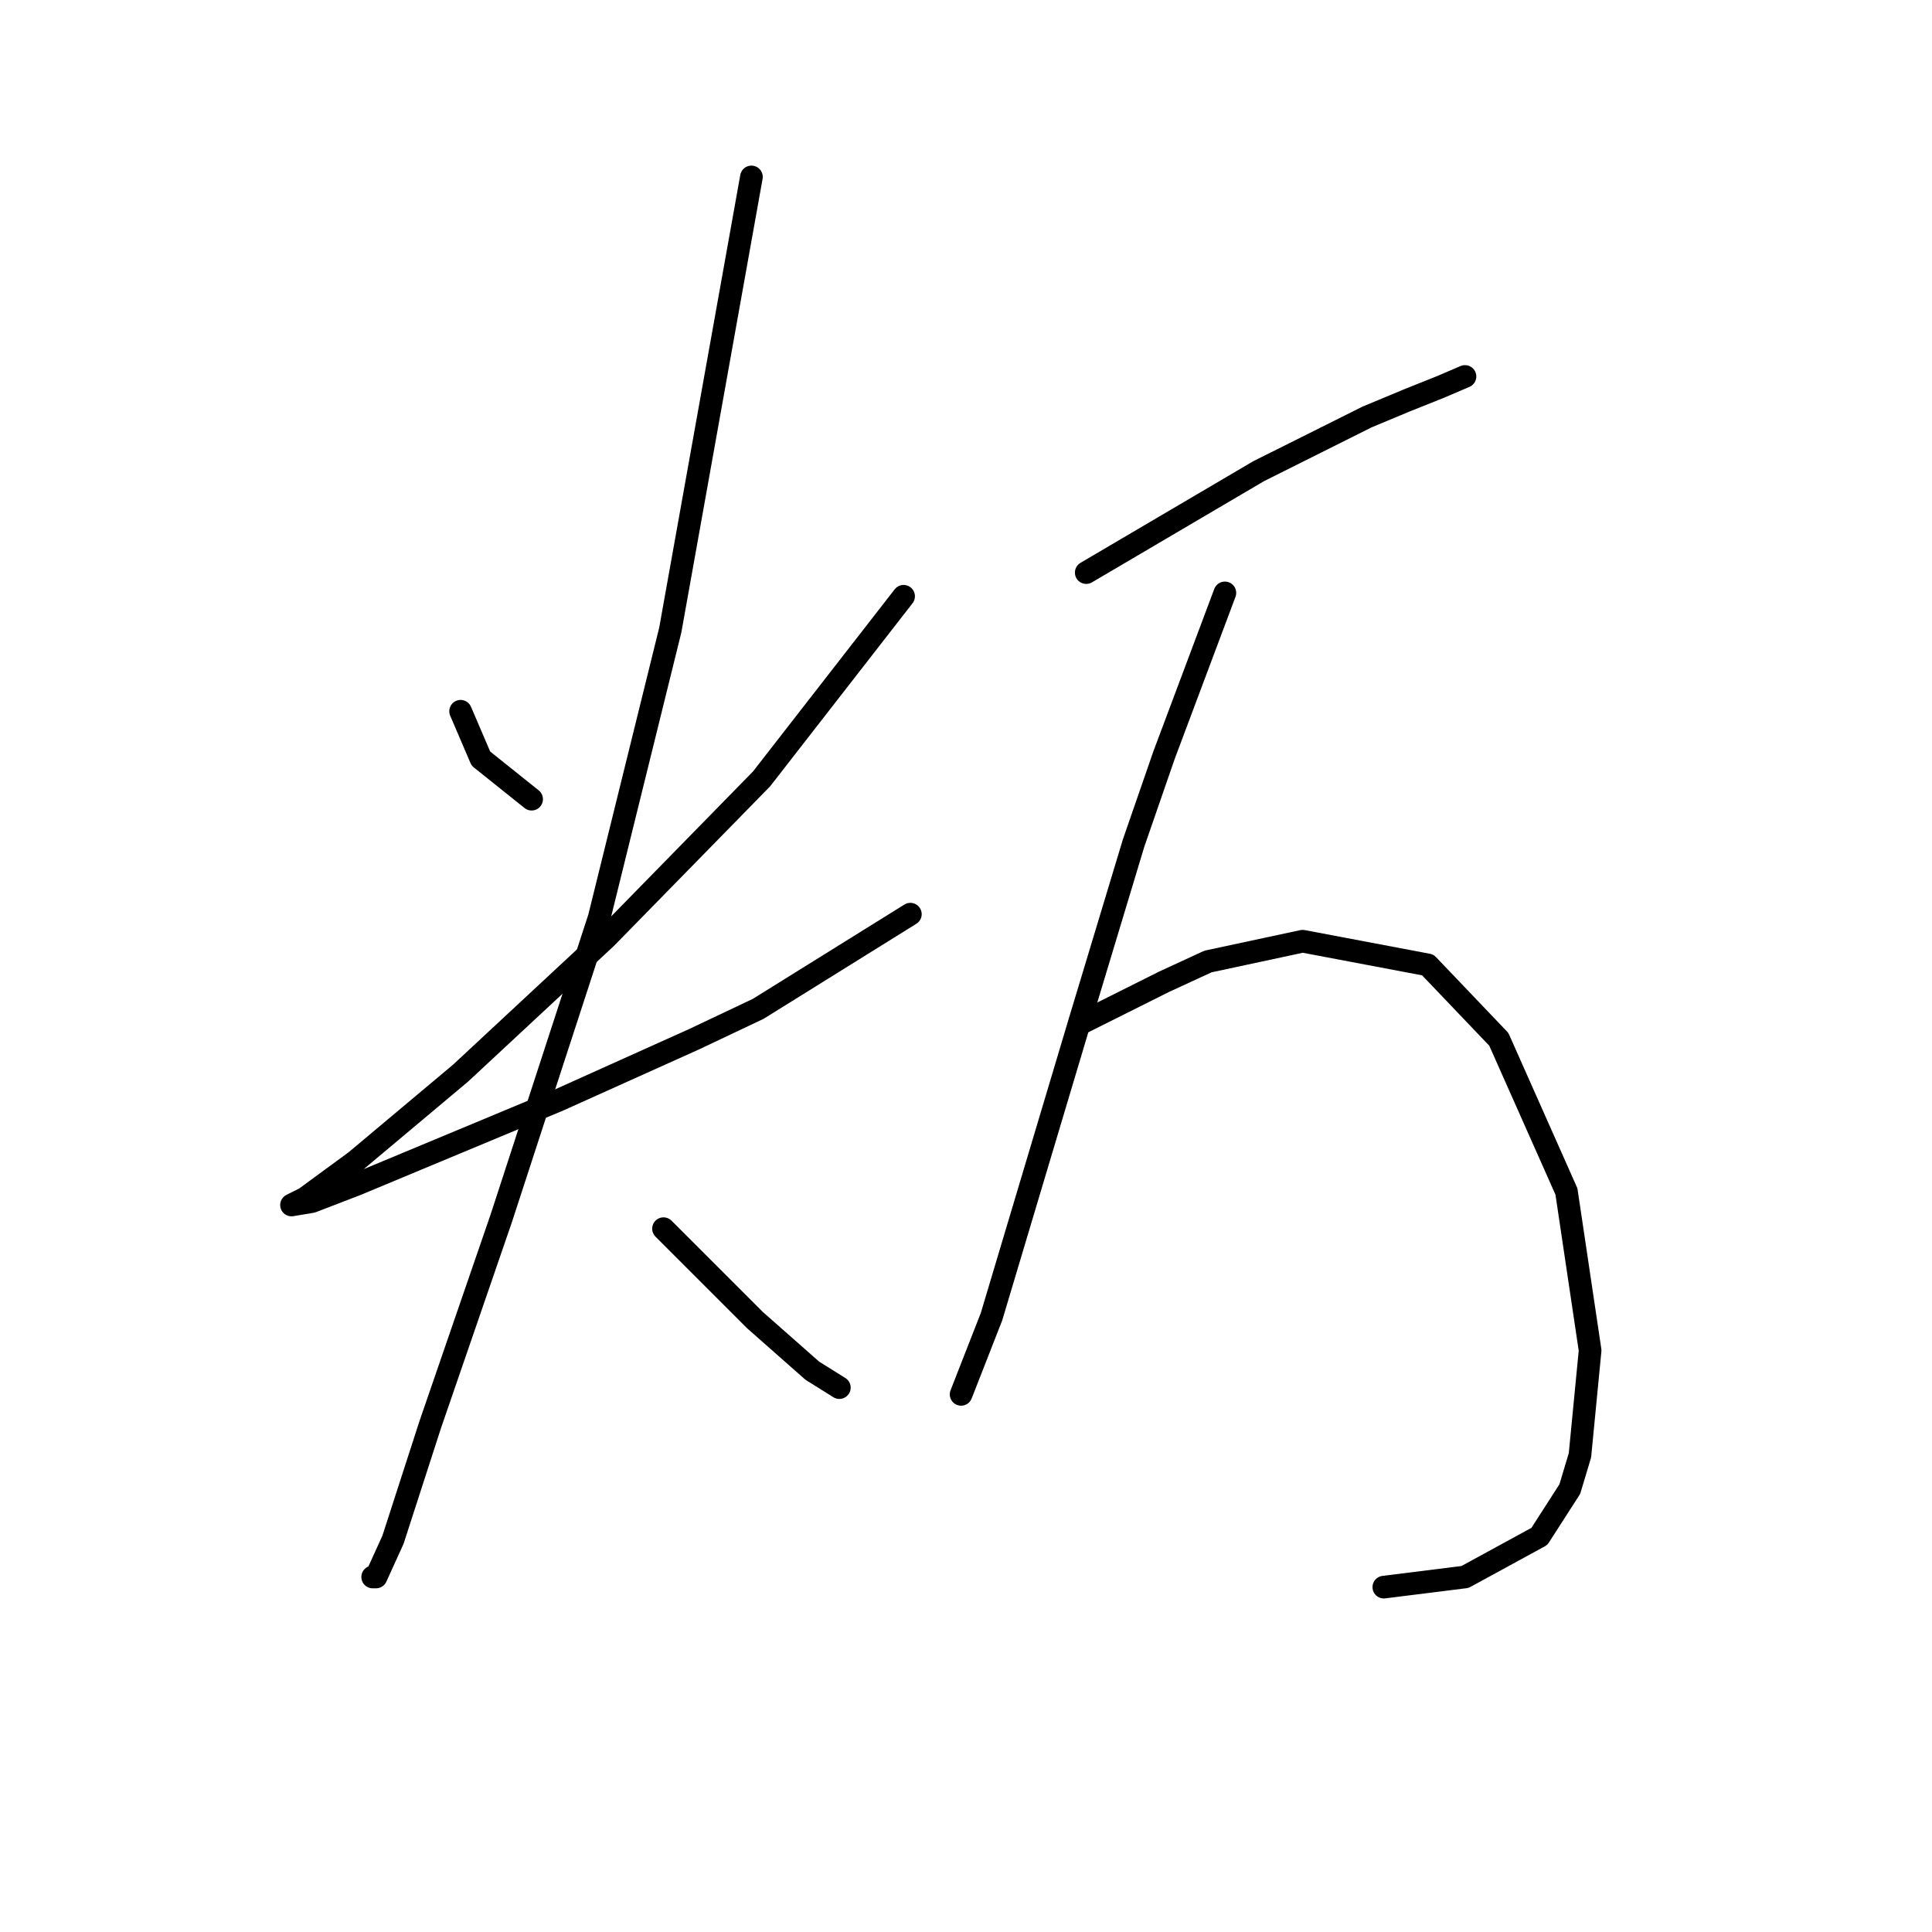 <?xml version="1.0" standalone="no"?>
    <svg width="256" height="256" xmlns="http://www.w3.org/2000/svg" version="1.1">
    <polyline stroke="black" stroke-width="3" stroke-linecap="round" fill="transparent" stroke-linejoin="round" points="61.032 94.245 62.376 97.382 63.721 100.519 70.442 105.896 70.442 105.896 " />
        <polyline stroke="black" stroke-width="3" stroke-linecap="round" fill="transparent" stroke-linejoin="round" points="119.733 79.01 110.323 91.109 100.913 103.207 80.3 124.268 61.032 142.192 47.141 153.843 40.419 158.772 38.627 159.668 41.315 159.22 47.141 156.98 74.027 145.777 91.951 137.711 100.465 133.678 120.629 121.131 120.629 121.131 " />
        <polyline stroke="black" stroke-width="3" stroke-linecap="round" fill="transparent" stroke-linejoin="round" points="99.569 23.445 94.191 53.468 88.814 83.491 79.404 121.58 66.409 161.461 56.999 188.795 52.07 204.03 49.829 208.959 49.381 208.959 49.381 208.959 " />
        <polyline stroke="black" stroke-width="3" stroke-linecap="round" fill="transparent" stroke-linejoin="round" points="87.918 162.805 91.951 166.838 95.984 170.871 100.017 174.904 107.634 181.625 111.219 183.866 111.219 183.866 " />
        <polyline stroke="black" stroke-width="3" stroke-linecap="round" fill="transparent" stroke-linejoin="round" points="143.931 75.873 151.548 71.392 159.166 66.911 166.784 62.43 181.123 55.261 186.5 53.02 190.981 51.228 194.118 49.883 194.118 49.883 " />
        <polyline stroke="black" stroke-width="3" stroke-linecap="round" fill="transparent" stroke-linejoin="round" points="162.303 78.562 158.27 89.316 154.237 100.071 150.204 111.721 143.034 135.471 131.384 174.455 127.351 184.762 127.351 184.762 " />
        <polyline stroke="black" stroke-width="3" stroke-linecap="round" fill="transparent" stroke-linejoin="round" points="143.482 135.471 148.86 132.782 154.237 130.093 160.062 127.405 172.609 124.716 189.189 127.853 198.599 137.711 207.561 157.876 210.698 178.936 209.353 192.828 208.009 197.309 203.976 203.582 194.118 208.959 183.363 210.304 183.363 210.304 " />
        </svg>